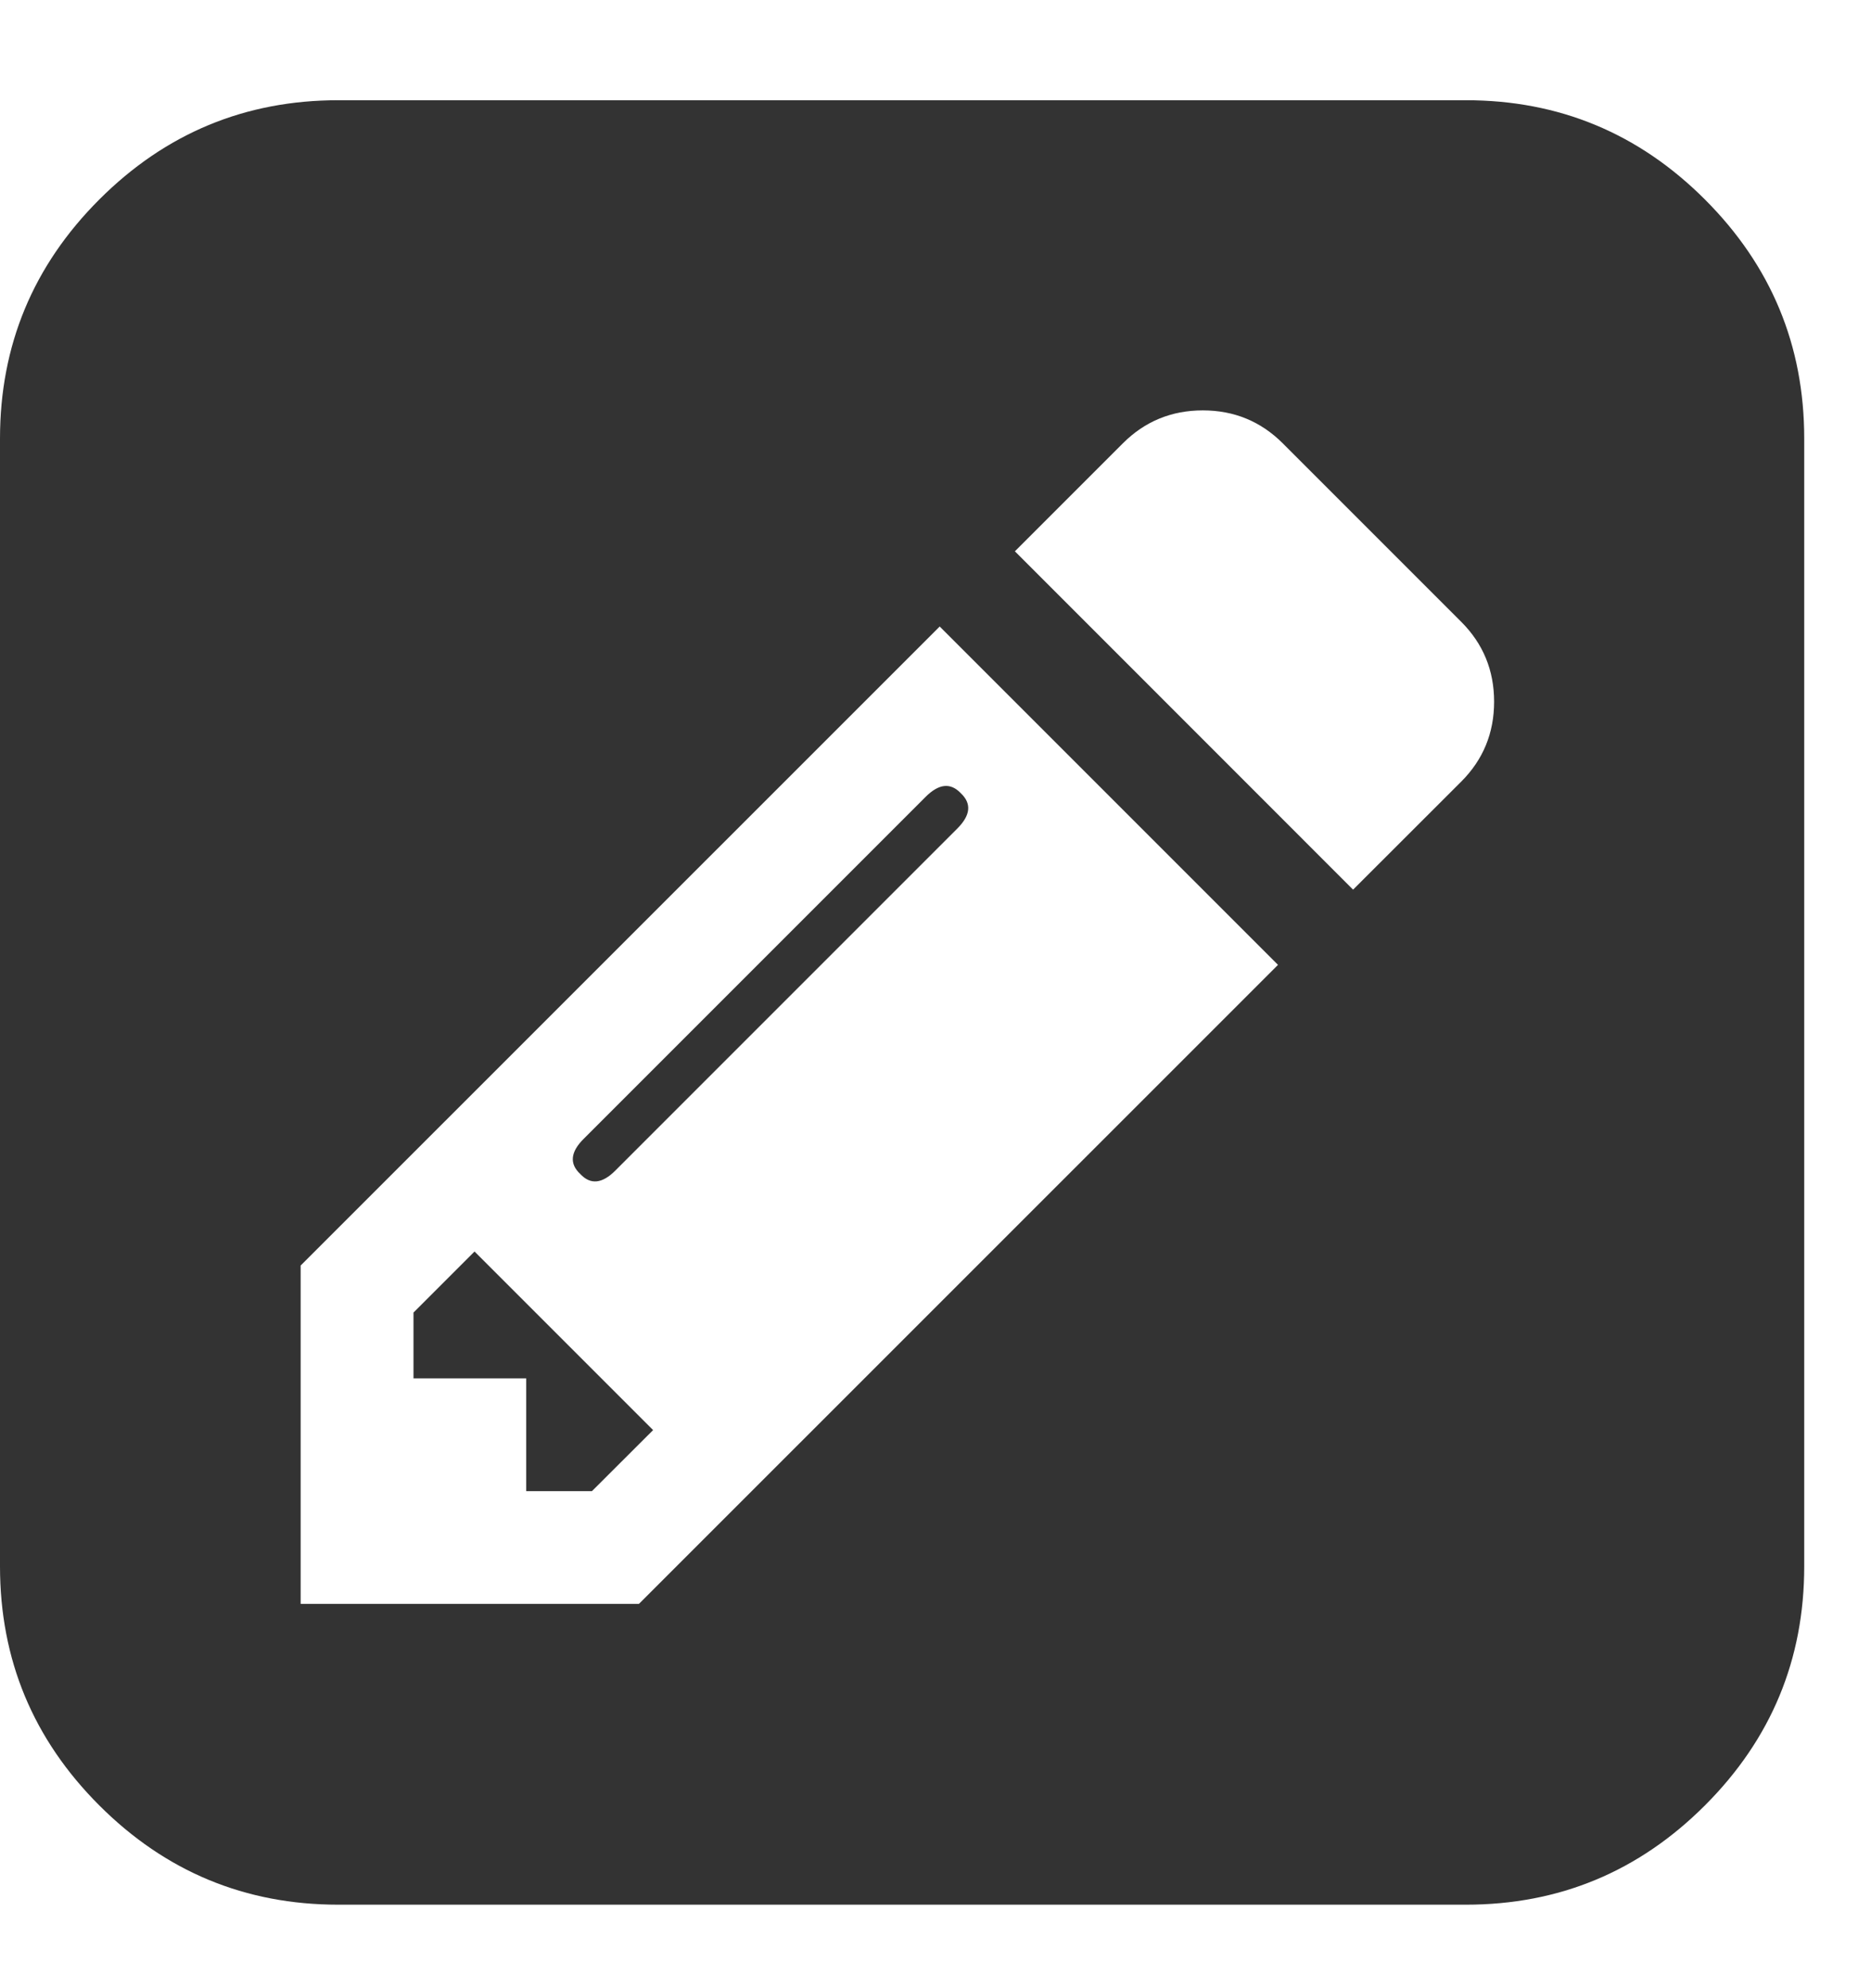 <?xml version="1.0" encoding="UTF-8"?>
<svg width="16px" height="17px" viewBox="0 0 16 17" version="1.1" xmlns="http://www.w3.org/2000/svg" xmlns:xlink="http://www.w3.org/1999/xlink">
    <!-- Generator: Sketch 49.3 (51167) - http://www.bohemiancoding.com/sketch -->
    <title></title>
    <desc>Created with Sketch.</desc>
    <defs></defs>
    <g id="Page-1" stroke="none" stroke-width="1" fill="none" fill-rule="evenodd">
        <path d="M4.058,10.701 L5.585,12.228 L5.062,12.75 L4.5,12.75 L4.5,11.786 L3.536,11.786 L3.536,11.223 L4.058,10.701 Z M8.217,6.783 C8.31,6.871 8.3,6.971 8.186,7.085 L5.263,10.008 C5.15,10.122 5.049,10.132 4.962,10.038 C4.868,9.951 4.878,9.85 4.992,9.737 L7.915,6.814 C8.029,6.7 8.129,6.69 8.217,6.783 Z M5.464,13.714 L10.929,8.25 L8.036,5.357 L2.571,10.821 L2.571,13.714 L5.464,13.714 Z M11.571,7.607 L12.496,6.683 C12.683,6.496 12.777,6.268 12.777,6 C12.777,5.732 12.683,5.504 12.496,5.317 L10.969,3.79 C10.781,3.603 10.554,3.509 10.286,3.509 C10.018,3.509 9.79,3.603 9.603,3.79 L8.679,4.714 L11.571,7.607 Z M15.429,3.75 L15.429,13.393 C15.429,14.19 15.146,14.871 14.58,15.437 C14.014,16.003 13.333,16.286 12.536,16.286 L2.893,16.286 C2.096,16.286 1.415,16.003 0.849,15.437 C0.283,14.871 0,14.19 0,13.393 L0,3.75 C0,2.953 0.283,2.272 0.849,1.706 C1.415,1.14 2.096,0.857 2.893,0.857 L12.536,0.857 C13.333,0.857 14.014,1.14 14.58,1.706 C15.146,2.272 15.429,2.953 15.429,3.75 Z" id="" fill="#333333"></path>
    </g>
</svg>